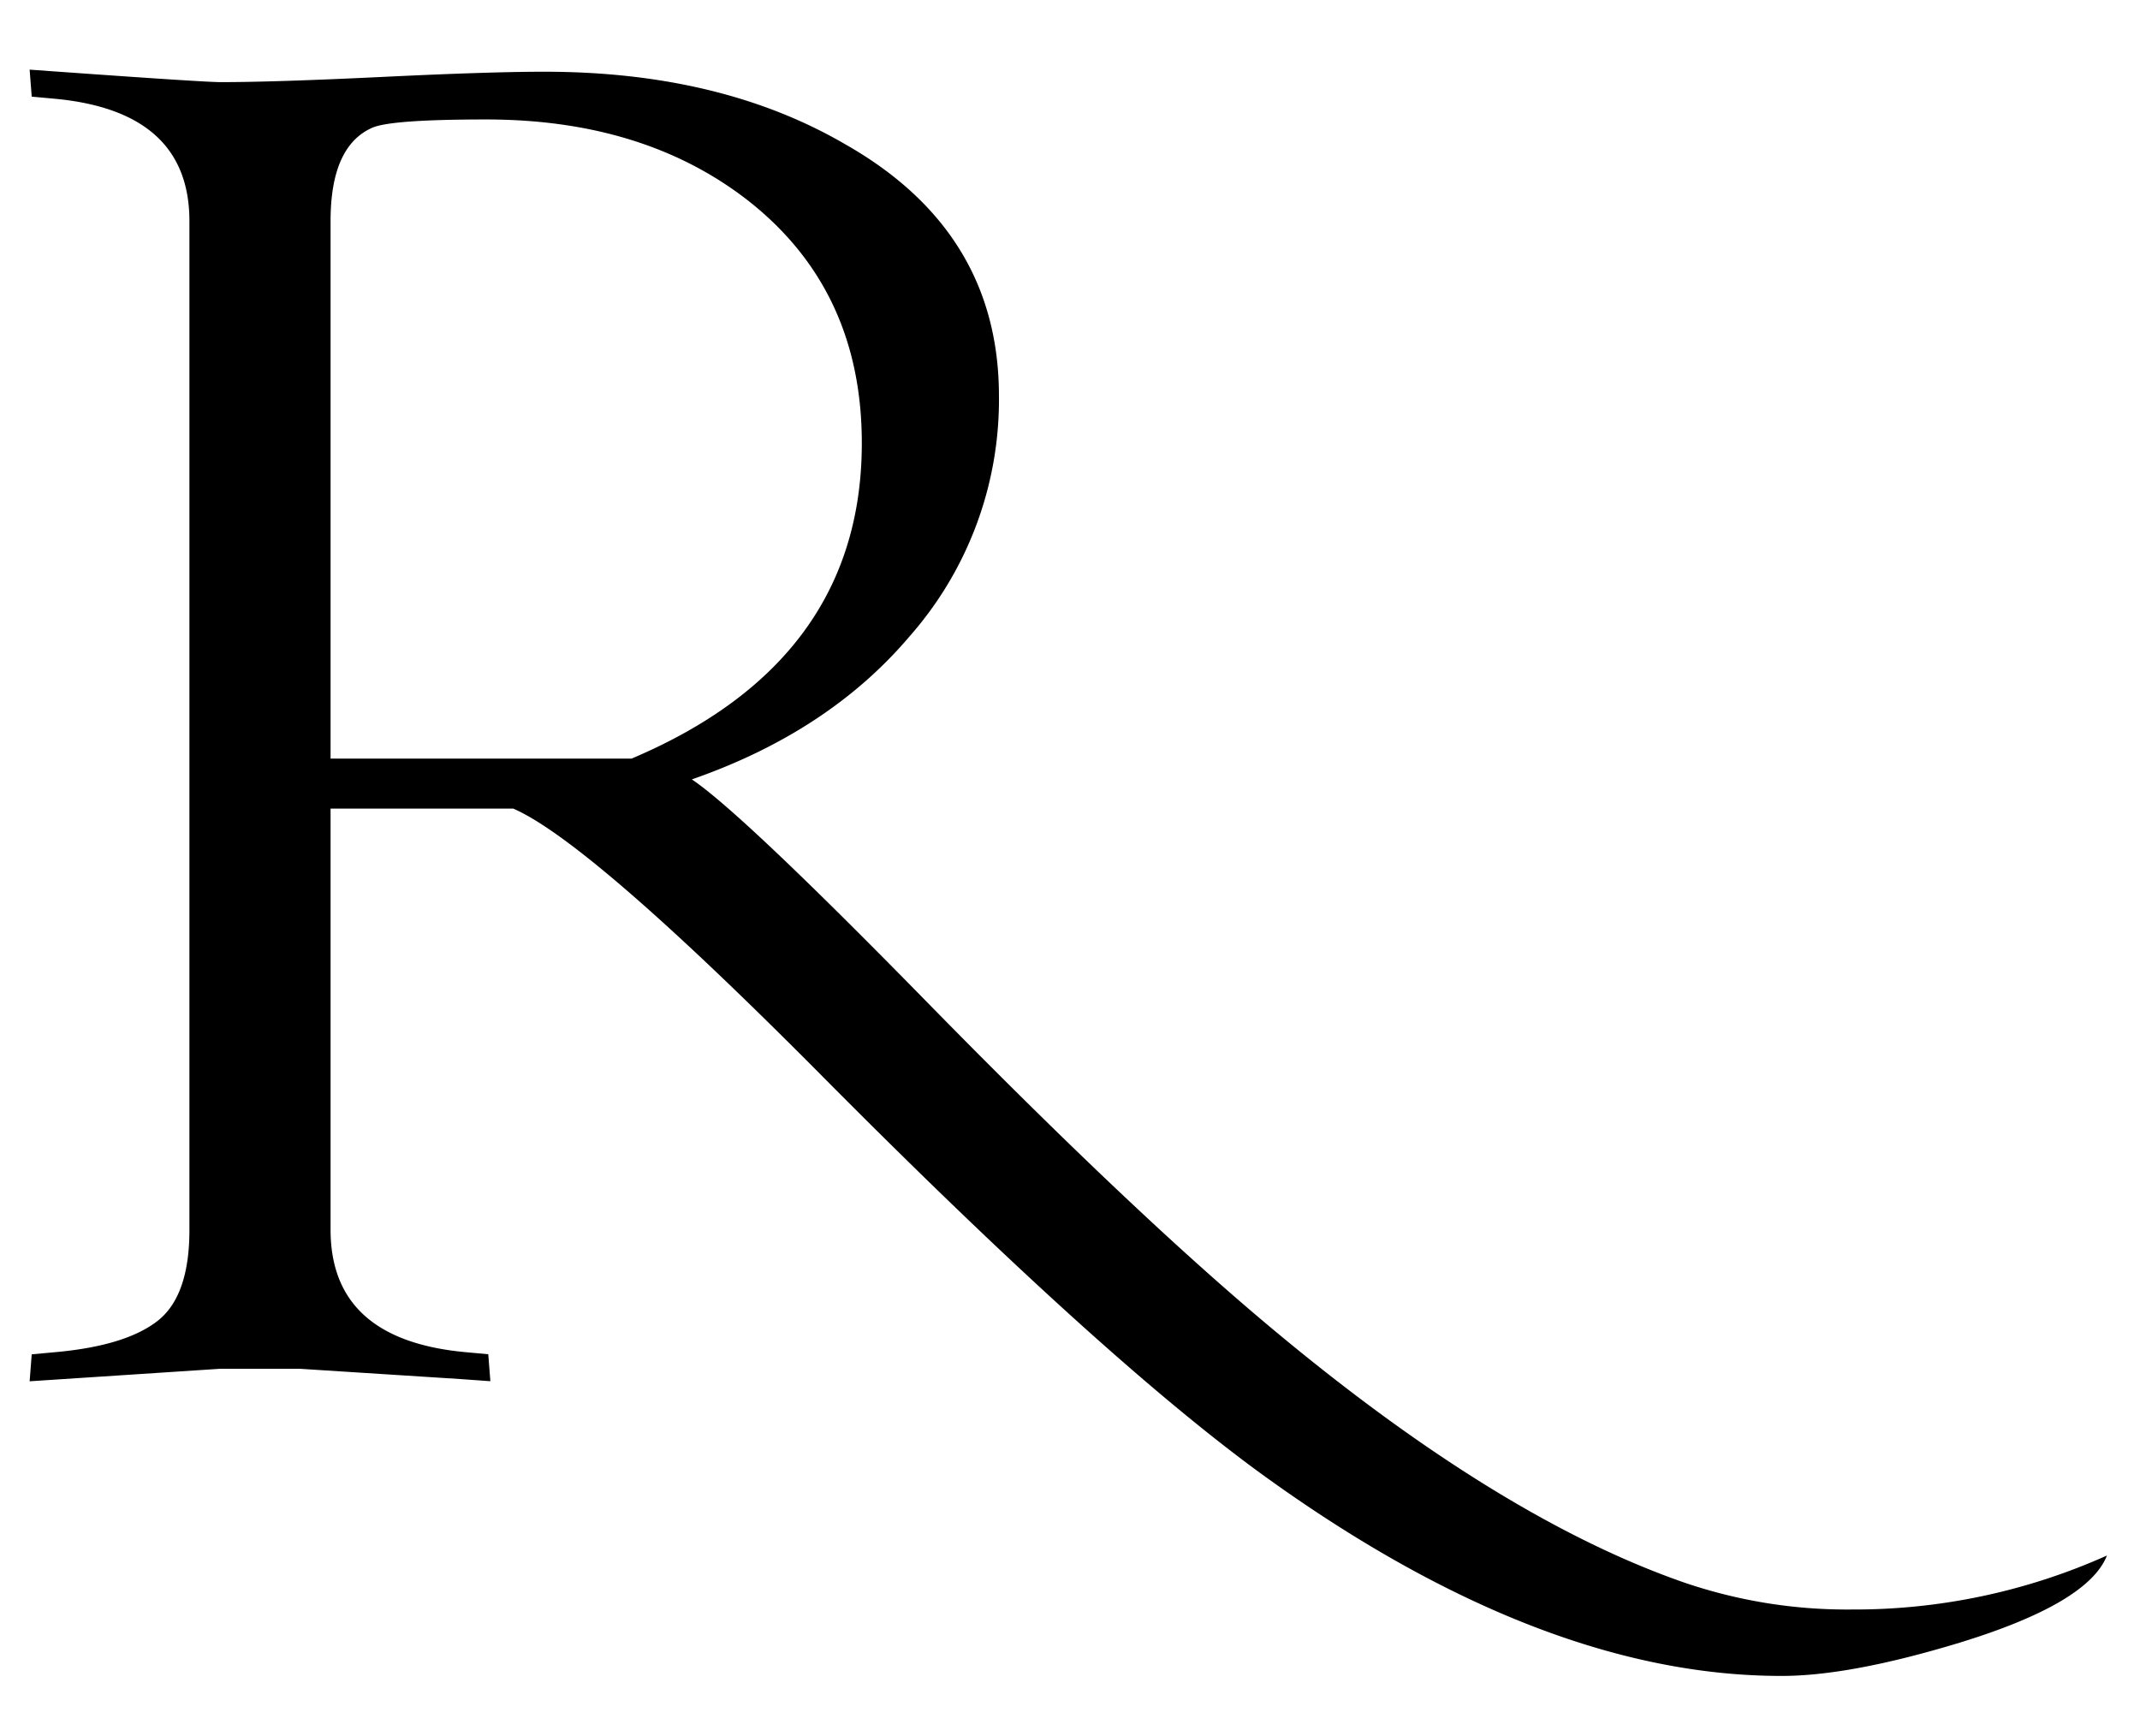 <svg xmlns="http://www.w3.org/2000/svg" id="Capa_1" data-name="Capa 1" viewBox="0 0 512 415.35"><title>isotipo negro refectorium</title><path d="M504.09,372.16q-4.47,11.41-35.25,20.85-26.32,8-42.7,7.95-57.6,0-124.12-48.17Q263.77,325,197.25,258q-56.12-56.61-74.47-64.55H79.09V294.21q0,26.32,32.27,29.29l5.46.5.5,6.45-7-.5-38.72-2.48H52.77l-45.68,3,.5-6.45,5.46-.5q16.88-1.49,24.58-7.44t7.69-21.85V52.91q0-26.31-32.27-29.29l-5.46-.5-.5-6.46,7,.5q34.76,2.49,38.73,2.49,12.9,0,38.72-1.25t38.73-1.24q42.19,0,72,17.38Q238.94,55.39,239,94.62a85.63,85.63,0,0,1-21.35,57.59q-19.35,22.85-52.12,34.26,11.91,8,56.1,53.12Q271.23,290.25,304.5,318q54.09,45.16,98.3,60.57A120.59,120.59,0,0,0,443,385.07a147.73,147.73,0,0,0,61.08-12.91M206.19,106q0-36.73-27.31-58.09Q154,28.59,116.32,28.58q-22.84,0-27.3,2Q79.08,35,79.09,52.91V181.5h72Q206.2,158.17,206.19,106"></path></svg>